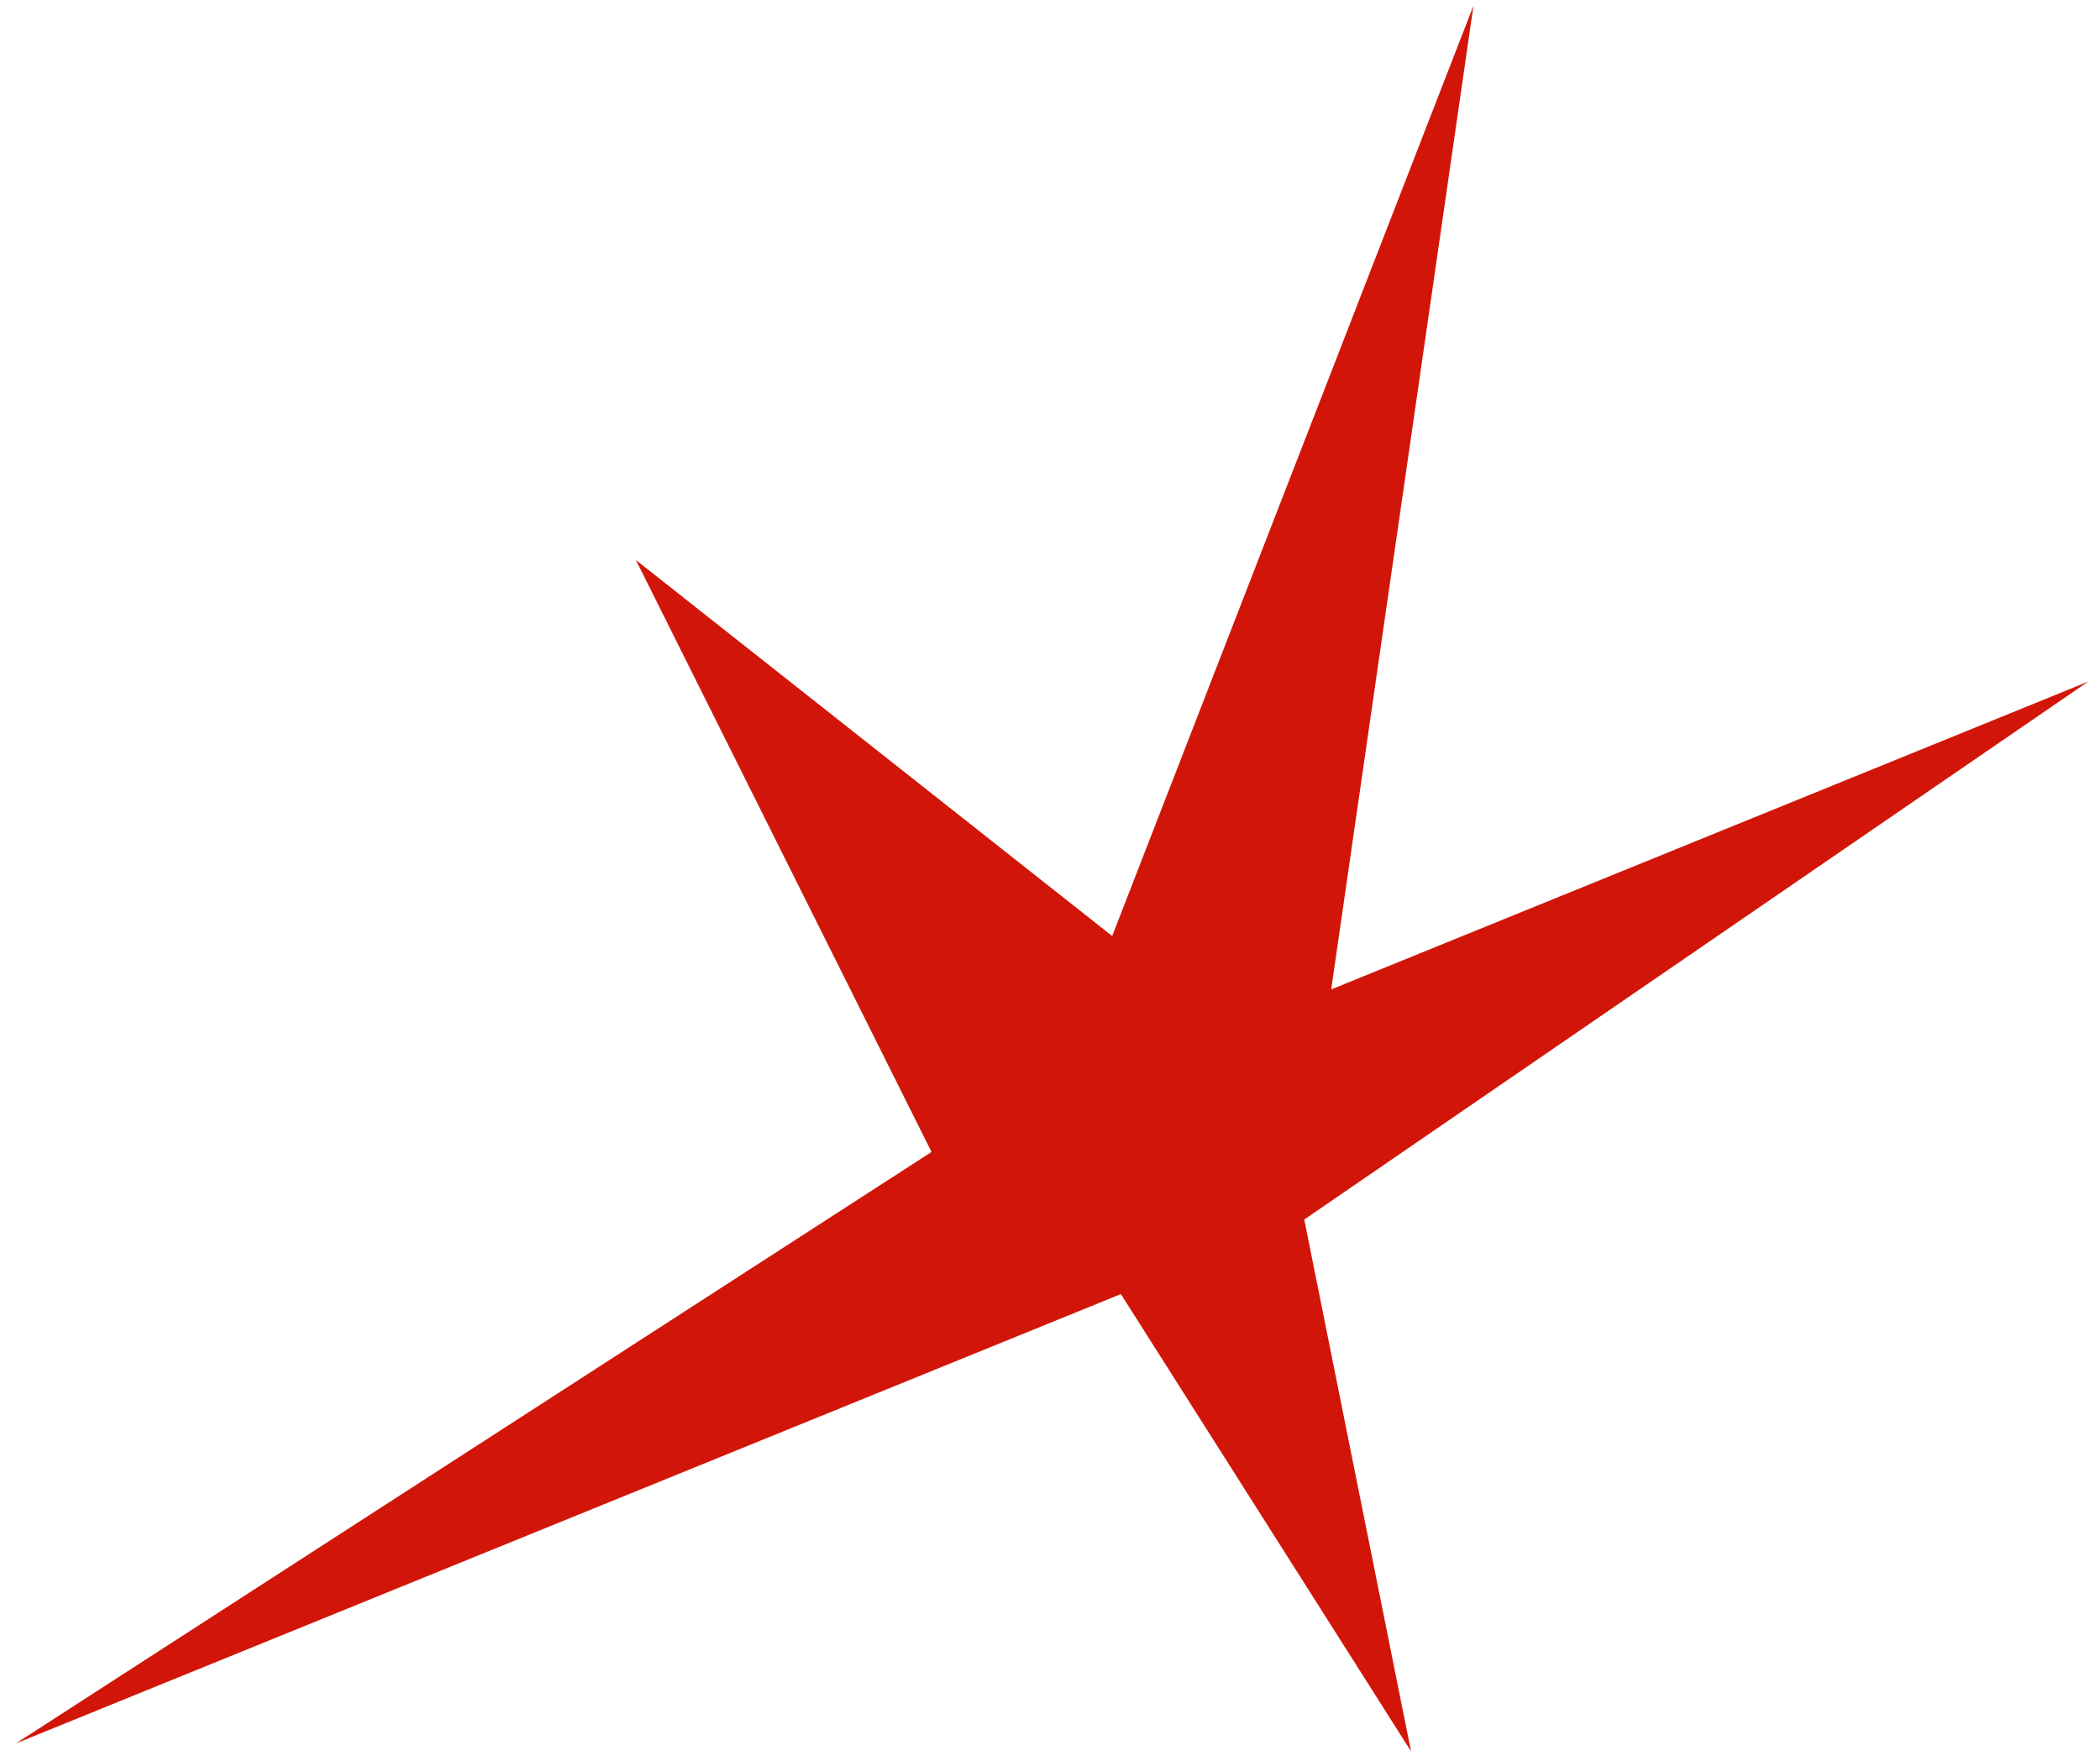 <svg width="93" height="78" viewBox="0 0 93 78" fill="none" xmlns="http://www.w3.org/2000/svg">
<path d="M65.253 0.251L49.254 41.464L28.159 24.805L41.253 51.029L0.703 77.23L49.639 57.325L62.489 77.581L57.76 54.022L92.479 30.192L58.953 43.829L65.253 0.251Z" fill="#D11609"/>
</svg>
